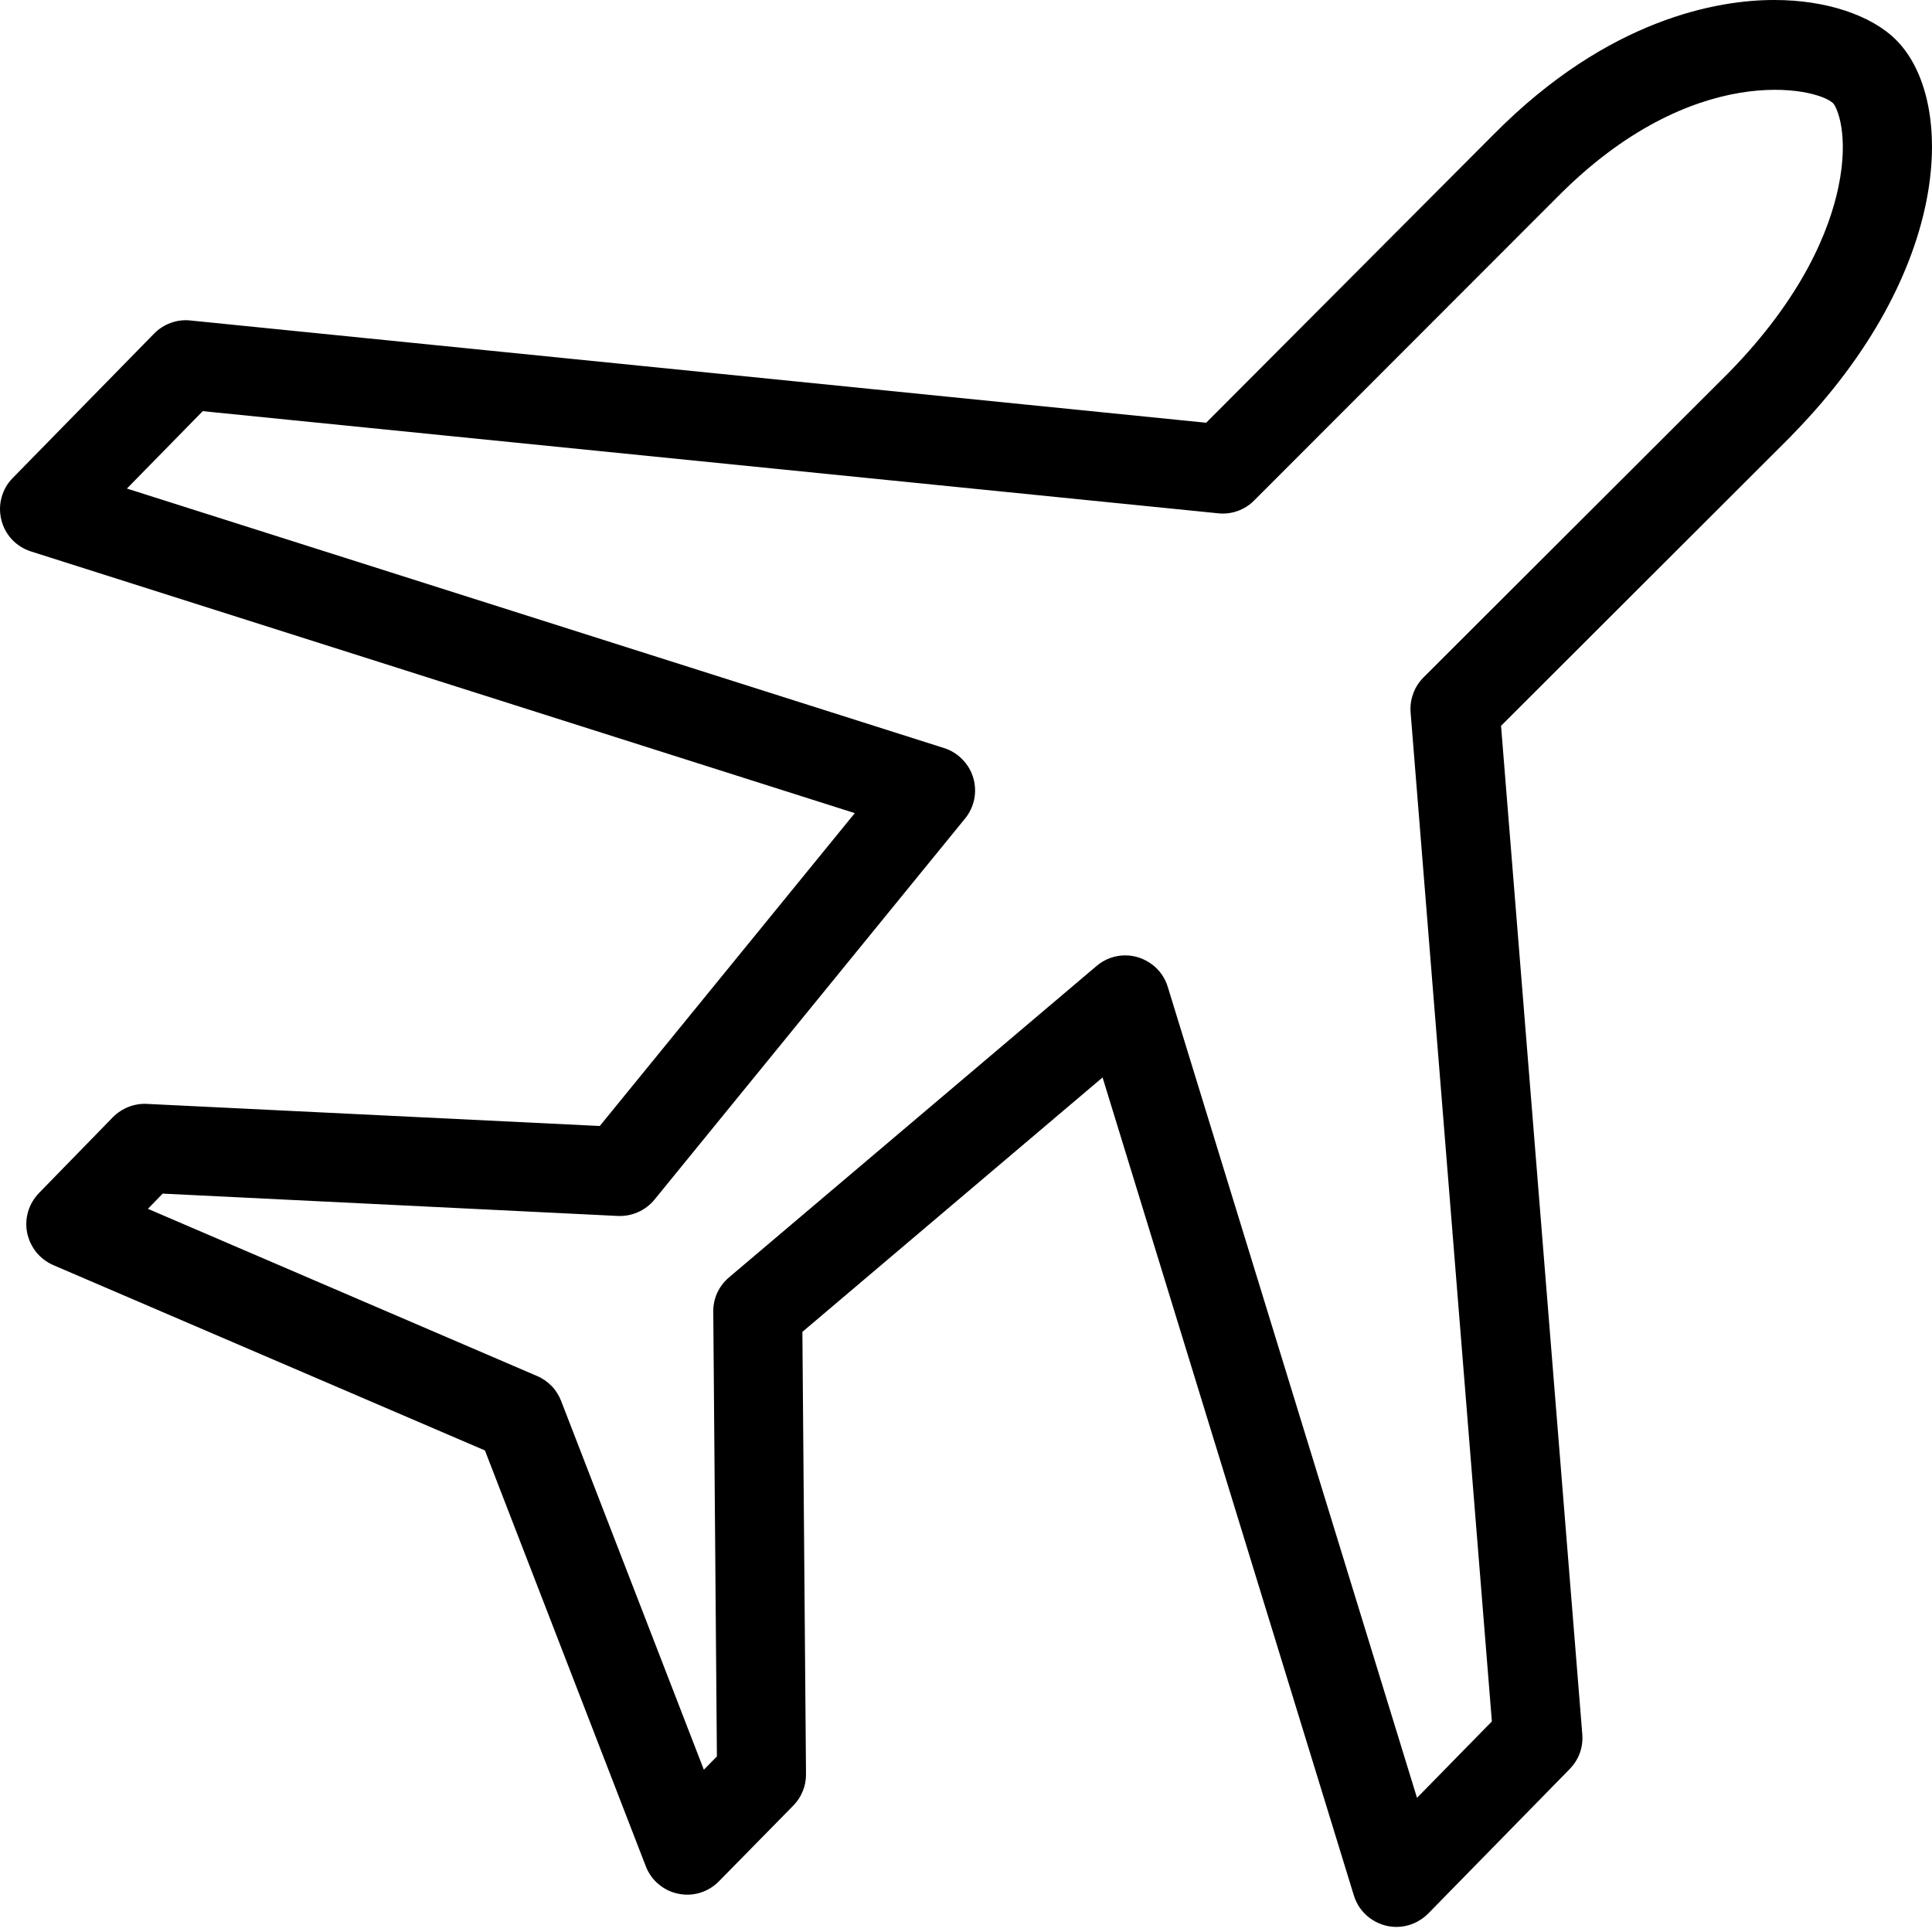 <svg xmlns="http://www.w3.org/2000/svg" width="16" height="16" viewBox="0 0 16 16" fill="none">
  <path d="M11.565 15.958C11.486 15.958 11.409 15.932 11.346 15.886C11.282 15.839 11.235 15.773 11.212 15.697L9.131 8.923L6.645 11.03L6.675 14.693C6.676 14.79 6.638 14.884 6.569 14.954L5.954 15.58C5.911 15.624 5.857 15.657 5.798 15.675C5.739 15.693 5.677 15.696 5.617 15.683C5.556 15.671 5.5 15.643 5.453 15.603C5.406 15.564 5.37 15.513 5.348 15.455L4.016 12.012L0.441 10.477C0.386 10.453 0.338 10.416 0.3 10.37C0.263 10.323 0.237 10.268 0.225 10.21C0.213 10.151 0.216 10.091 0.233 10.033C0.25 9.976 0.281 9.924 0.322 9.881L0.935 9.252C0.972 9.215 1.016 9.186 1.064 9.167C1.113 9.148 1.165 9.139 1.217 9.142L4.967 9.325L7.079 6.734L0.257 4.567C0.197 4.548 0.143 4.514 0.1 4.469C0.057 4.423 0.026 4.367 0.011 4.305C-0.004 4.244 -0.004 4.18 0.013 4.12C0.029 4.059 0.061 4.003 0.105 3.959L1.276 2.763C1.315 2.723 1.362 2.693 1.414 2.674C1.466 2.655 1.521 2.648 1.576 2.654L9.989 3.501L12.372 1.111C13.322 0.151 14.232 0 14.69 0H14.697C15.122 0 15.498 0.126 15.703 0.331C16.199 0.827 16.175 2.243 14.838 3.606C14.837 3.607 14.836 3.609 14.835 3.61L12.431 6.011L13.104 14.364C13.108 14.416 13.101 14.469 13.083 14.519C13.065 14.568 13.036 14.613 12.999 14.651L11.828 15.847C11.793 15.882 11.752 15.91 11.707 15.929C11.662 15.948 11.614 15.958 11.565 15.958ZM9.319 7.912C9.398 7.912 9.474 7.938 9.538 7.985C9.601 8.031 9.648 8.097 9.671 8.173L11.735 14.889L12.355 14.256L11.682 5.9C11.678 5.847 11.685 5.794 11.704 5.743C11.722 5.693 11.751 5.648 11.789 5.61L14.313 3.09C14.933 2.458 15.151 1.903 15.225 1.549C15.316 1.112 15.212 0.888 15.182 0.856C15.046 0.722 14.017 0.498 12.895 1.634C12.895 1.634 12.894 1.635 12.894 1.635L10.386 4.145C10.348 4.184 10.301 4.213 10.249 4.232C10.198 4.25 10.143 4.257 10.089 4.251L1.679 3.405L1.051 4.046L7.818 6.195C7.875 6.213 7.927 6.245 7.969 6.288C8.012 6.331 8.043 6.384 8.06 6.441C8.077 6.499 8.08 6.56 8.068 6.619C8.056 6.678 8.03 6.733 7.992 6.779L5.42 9.935C5.346 10.025 5.234 10.075 5.117 10.07L1.347 9.885L1.225 10.011L4.449 11.396C4.494 11.415 4.535 11.444 4.569 11.479C4.603 11.514 4.629 11.556 4.647 11.602L5.829 14.656L5.937 14.546L5.907 10.863C5.906 10.809 5.918 10.755 5.94 10.706C5.963 10.657 5.996 10.614 6.037 10.579L9.081 8C9.147 7.943 9.232 7.912 9.319 7.912Z" fill="black"/>
</svg>